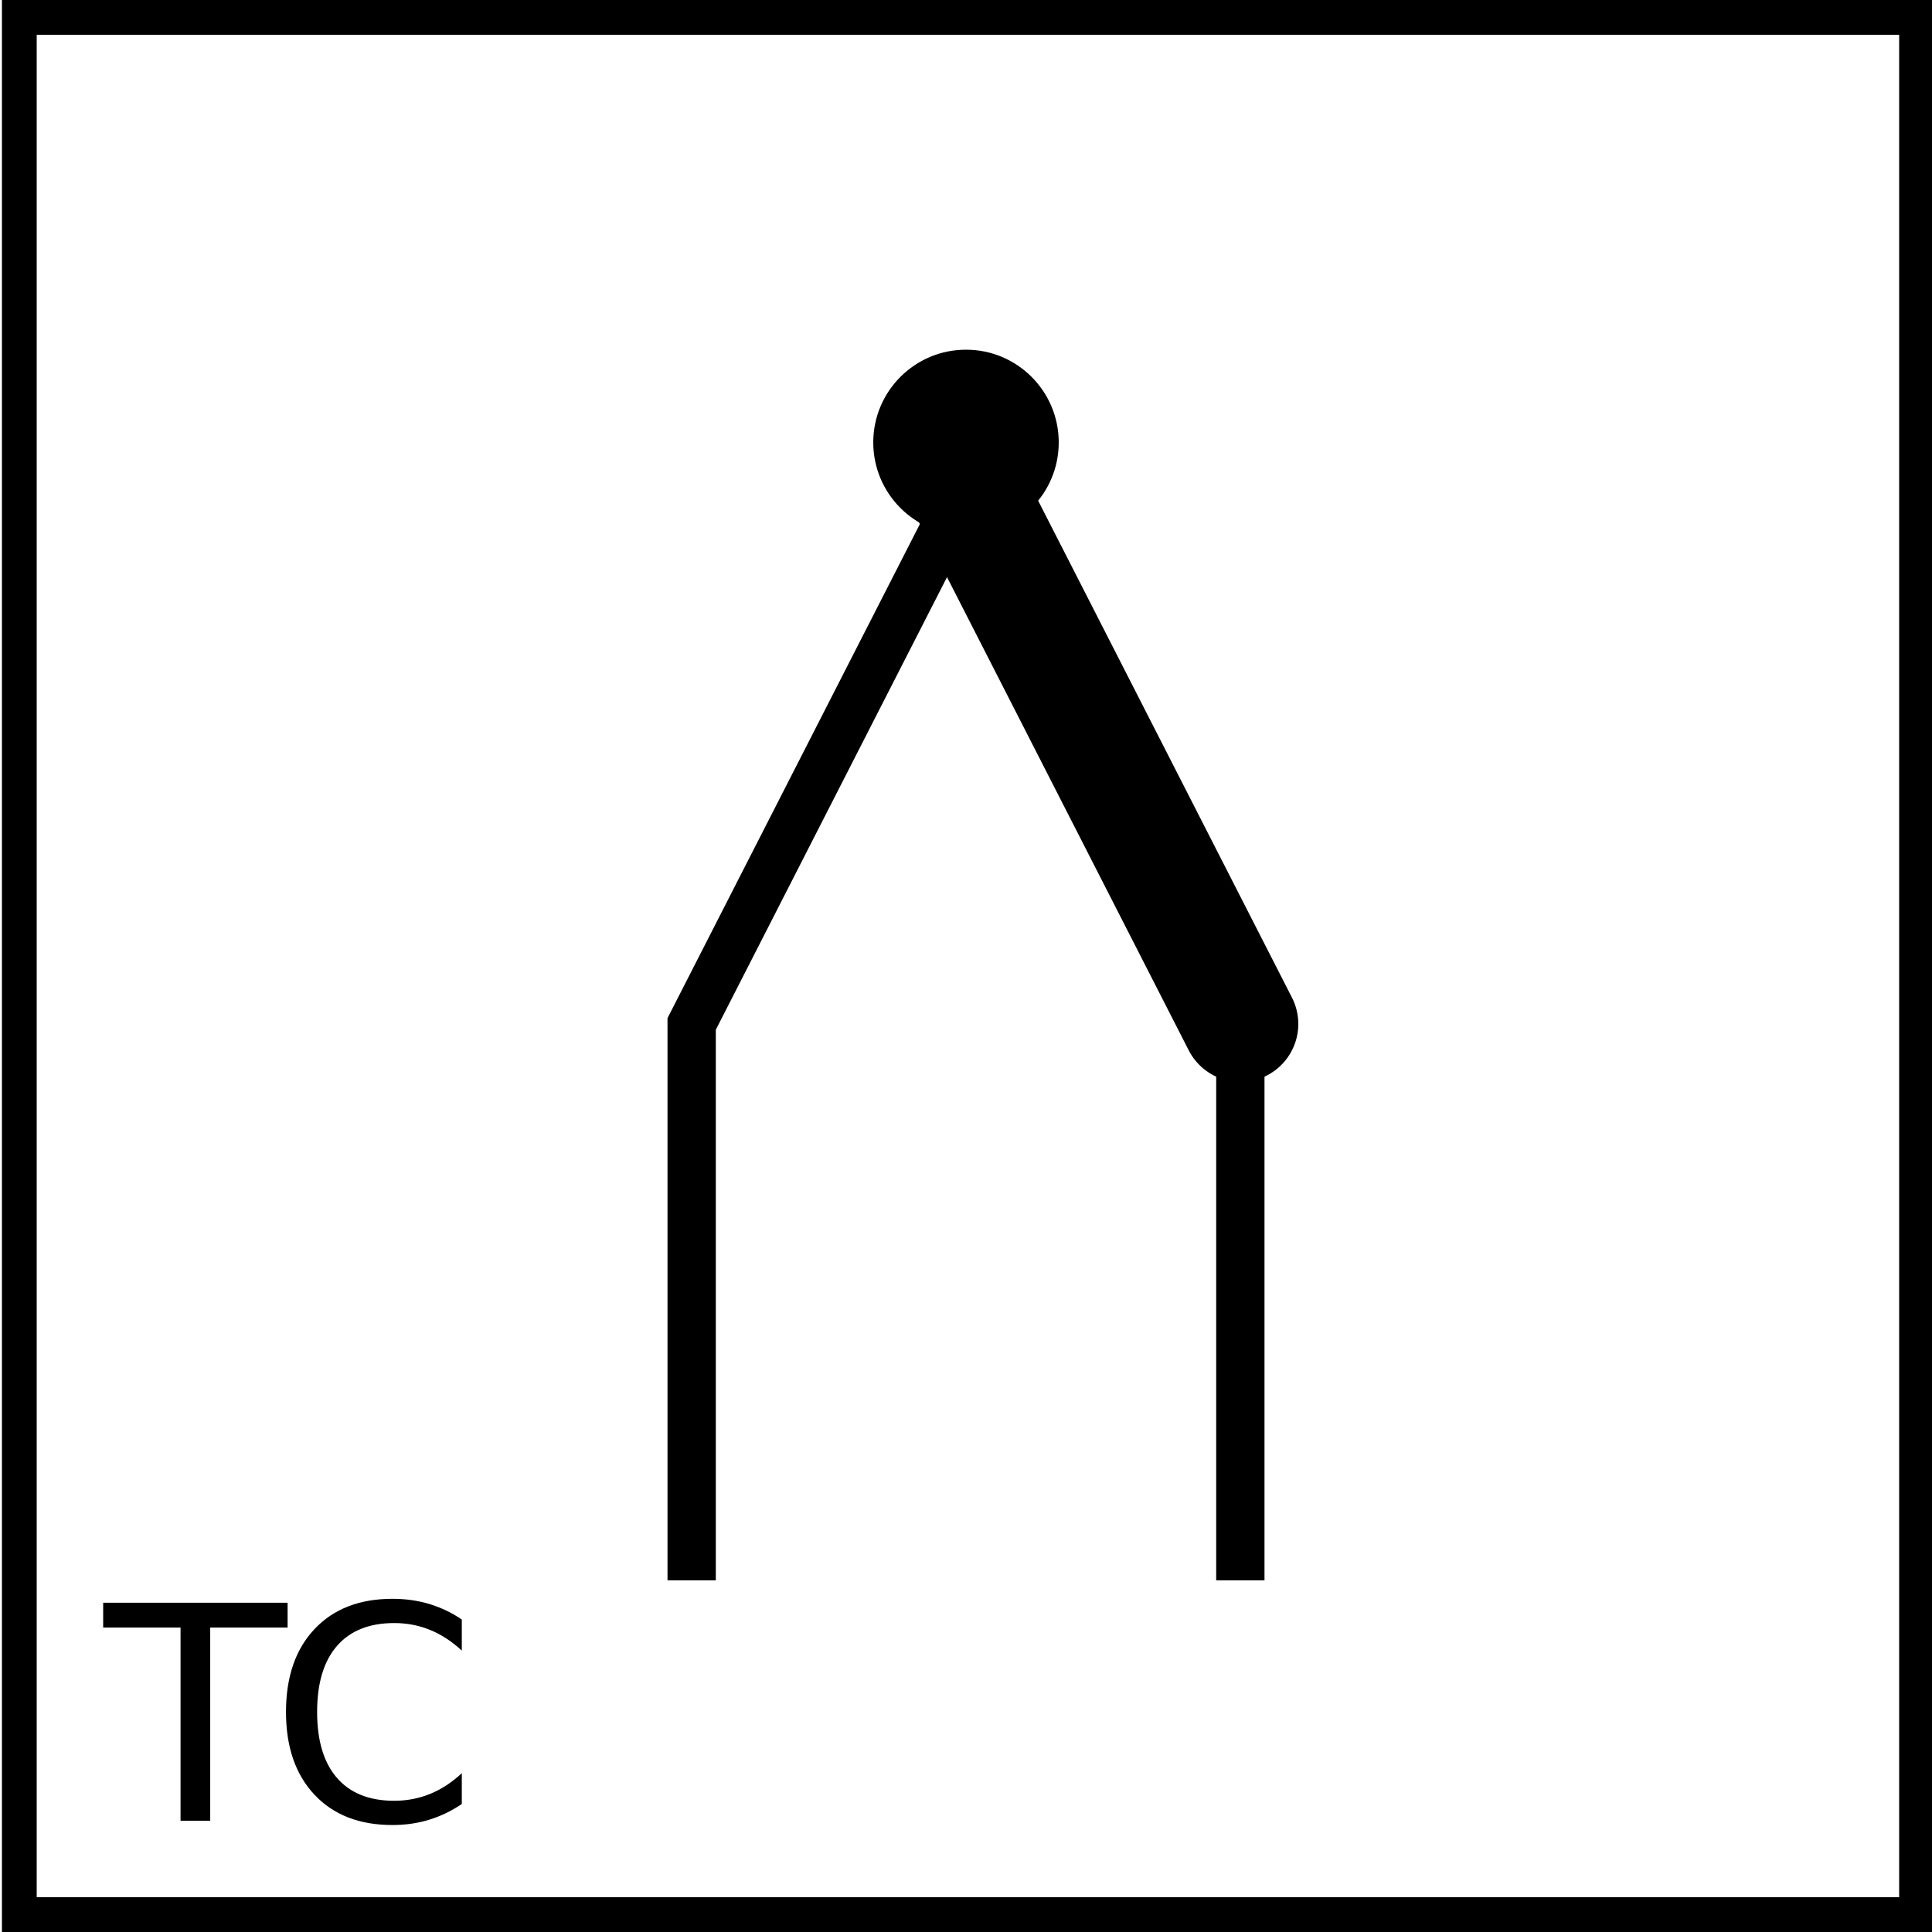 <?xml version="1.0" encoding="utf-8"?>
<!-- Generator: Adobe Illustrator 21.0.0, SVG Export Plug-In . SVG Version: 6.00 Build 0)  -->
<svg version="1.1" id="Layer_1" xmlns="http://www.w3.org/2000/svg" xmlns:xlink="http://www.w3.org/1999/xlink" x="0px" y="0px"
	 viewBox="0 0 100 100" style="enable-background:new 0 0 100 100;" xml:space="preserve">
<style type="text/css">
	.st0{display:none;}
	.st1{display:inline;}
	.st2{fill:#FFFD38;}
	.st3{fill:none;stroke:#000000;stroke-width:2.5;stroke-miterlimit:5;}
	.st4{fill:none;stroke:#000000;stroke-width:6;stroke-linecap:round;stroke-linejoin:round;stroke-miterlimit:5;}
	.st5{enable-background:new    ;}
</style>
<g id="Layer_1_1_" class="st0">
	<g id="Layer_2" class="st1">
	</g>
	<g class="st1">
		<g>
			<rect x="0.9" y="0.9" class="st2" width="98.2" height="98.2"/>
			<path d="M100,100H0V0h100V100z M1.8,98.2h96.4V1.8H1.8V98.2z"/>
		</g>
		<g>
			<polygon points="50.3,75.8 23.2,28.5 24.8,27.6 50.3,72.2 75.2,27.6 76.8,28.4 			"/>
		</g>
		<g>
			<rect x="24" y="49.1" width="52" height="1.8"/>
		</g>
	</g>
	<g class="st1">
		<path d="M11.1,88.9c0.5,0.5,0.8,1.1,0.9,1.7h-1c-0.1-0.5-0.3-0.9-0.7-1.1C10,89.2,9.5,89,8.9,89c-0.7,0-1.3,0.3-1.7,0.8
			c-0.4,0.5-0.7,1.3-0.7,2.4c0,0.9,0.2,1.6,0.6,2.1s1,0.8,1.8,0.8c0.7,0,1.3-0.3,1.7-0.9c0.2-0.3,0.4-0.7,0.5-1.2h1
			c-0.1,0.8-0.4,1.4-0.9,2c-0.6,0.6-1.4,1-2.4,1c-0.9,0-1.6-0.3-2.2-0.8c-0.8-0.7-1.1-1.8-1.1-3.2c0-1.1,0.3-2,0.9-2.7
			C7,88.5,7.9,88.2,9,88.2C9.8,88.2,10.5,88.4,11.1,88.9z"/>
		<path d="M13.3,88.4h3c1,0,1.8,0.4,2.4,1.1c0.5,0.7,0.7,1.5,0.7,2.5c0,0.8-0.1,1.5-0.4,2.1c-0.5,1.1-1.4,1.7-2.7,1.7h-3
			C13.3,95.8,13.3,88.4,13.3,88.4z M16.1,94.9c0.3,0,0.6,0,0.8-0.1c0.4-0.1,0.7-0.4,0.9-0.8c0.2-0.3,0.3-0.7,0.4-1.2
			c0-0.3,0.1-0.5,0.1-0.8c0-0.9-0.2-1.6-0.5-2.2c-0.4-0.5-0.9-0.8-1.7-0.8h-1.8v5.7h1.8C16.1,94.7,16.1,94.9,16.1,94.9z"/>
	</g>
</g>
<g>
	<polyline class="st3" points="50,25.2 35.8,53 35.8,81.8 	"/>
	<polyline class="st3" points="50,25.2 64.2,53 64.2,81.8 	"/>
	<circle cx="50" cy="22.9" r="4.8"/>
	<line class="st4" x1="50" y1="25.2" x2="64.2" y2="53"/>
</g>
<g id="Layer_1_2_">
	<g id="Layer_2_2_">
	</g>
	<g>
		<g>
			<path d="M100.1,100H0.1V0h100V100z M1.9,98.2h96.4V1.8H1.9V98.2z"/>
		</g>
	</g>
</g>
<g id="Layer_2_1_">
	<g class="st5">
		<path d="M5.34,82.957h9.546v1.285h-4.005v10H9.345v-10H5.34V82.957z"/>
		<path d="M23.903,83.827v1.61c-0.513-0.479-1.062-0.836-1.643-1.073c-0.582-0.237-1.201-0.355-1.855-0.355
			c-1.29,0-2.278,0.395-2.963,1.183s-1.028,1.929-1.028,3.42c0,1.486,0.343,2.624,1.028,3.413s1.673,1.183,2.963,1.183
			c0.655,0,1.273-0.119,1.855-0.355c0.582-0.236,1.13-0.595,1.643-1.073v1.594c-0.534,0.362-1.1,0.635-1.696,0.817
			s-1.228,0.272-1.894,0.272c-1.708,0-3.053-0.522-4.036-1.569s-1.474-2.473-1.474-4.282c0-1.814,0.491-3.244,1.474-4.289
			s2.328-1.569,4.036-1.569c0.675,0,1.312,0.089,1.908,0.268C22.817,83.203,23.379,83.468,23.903,83.827z"/>
	</g>
</g>
</svg>
